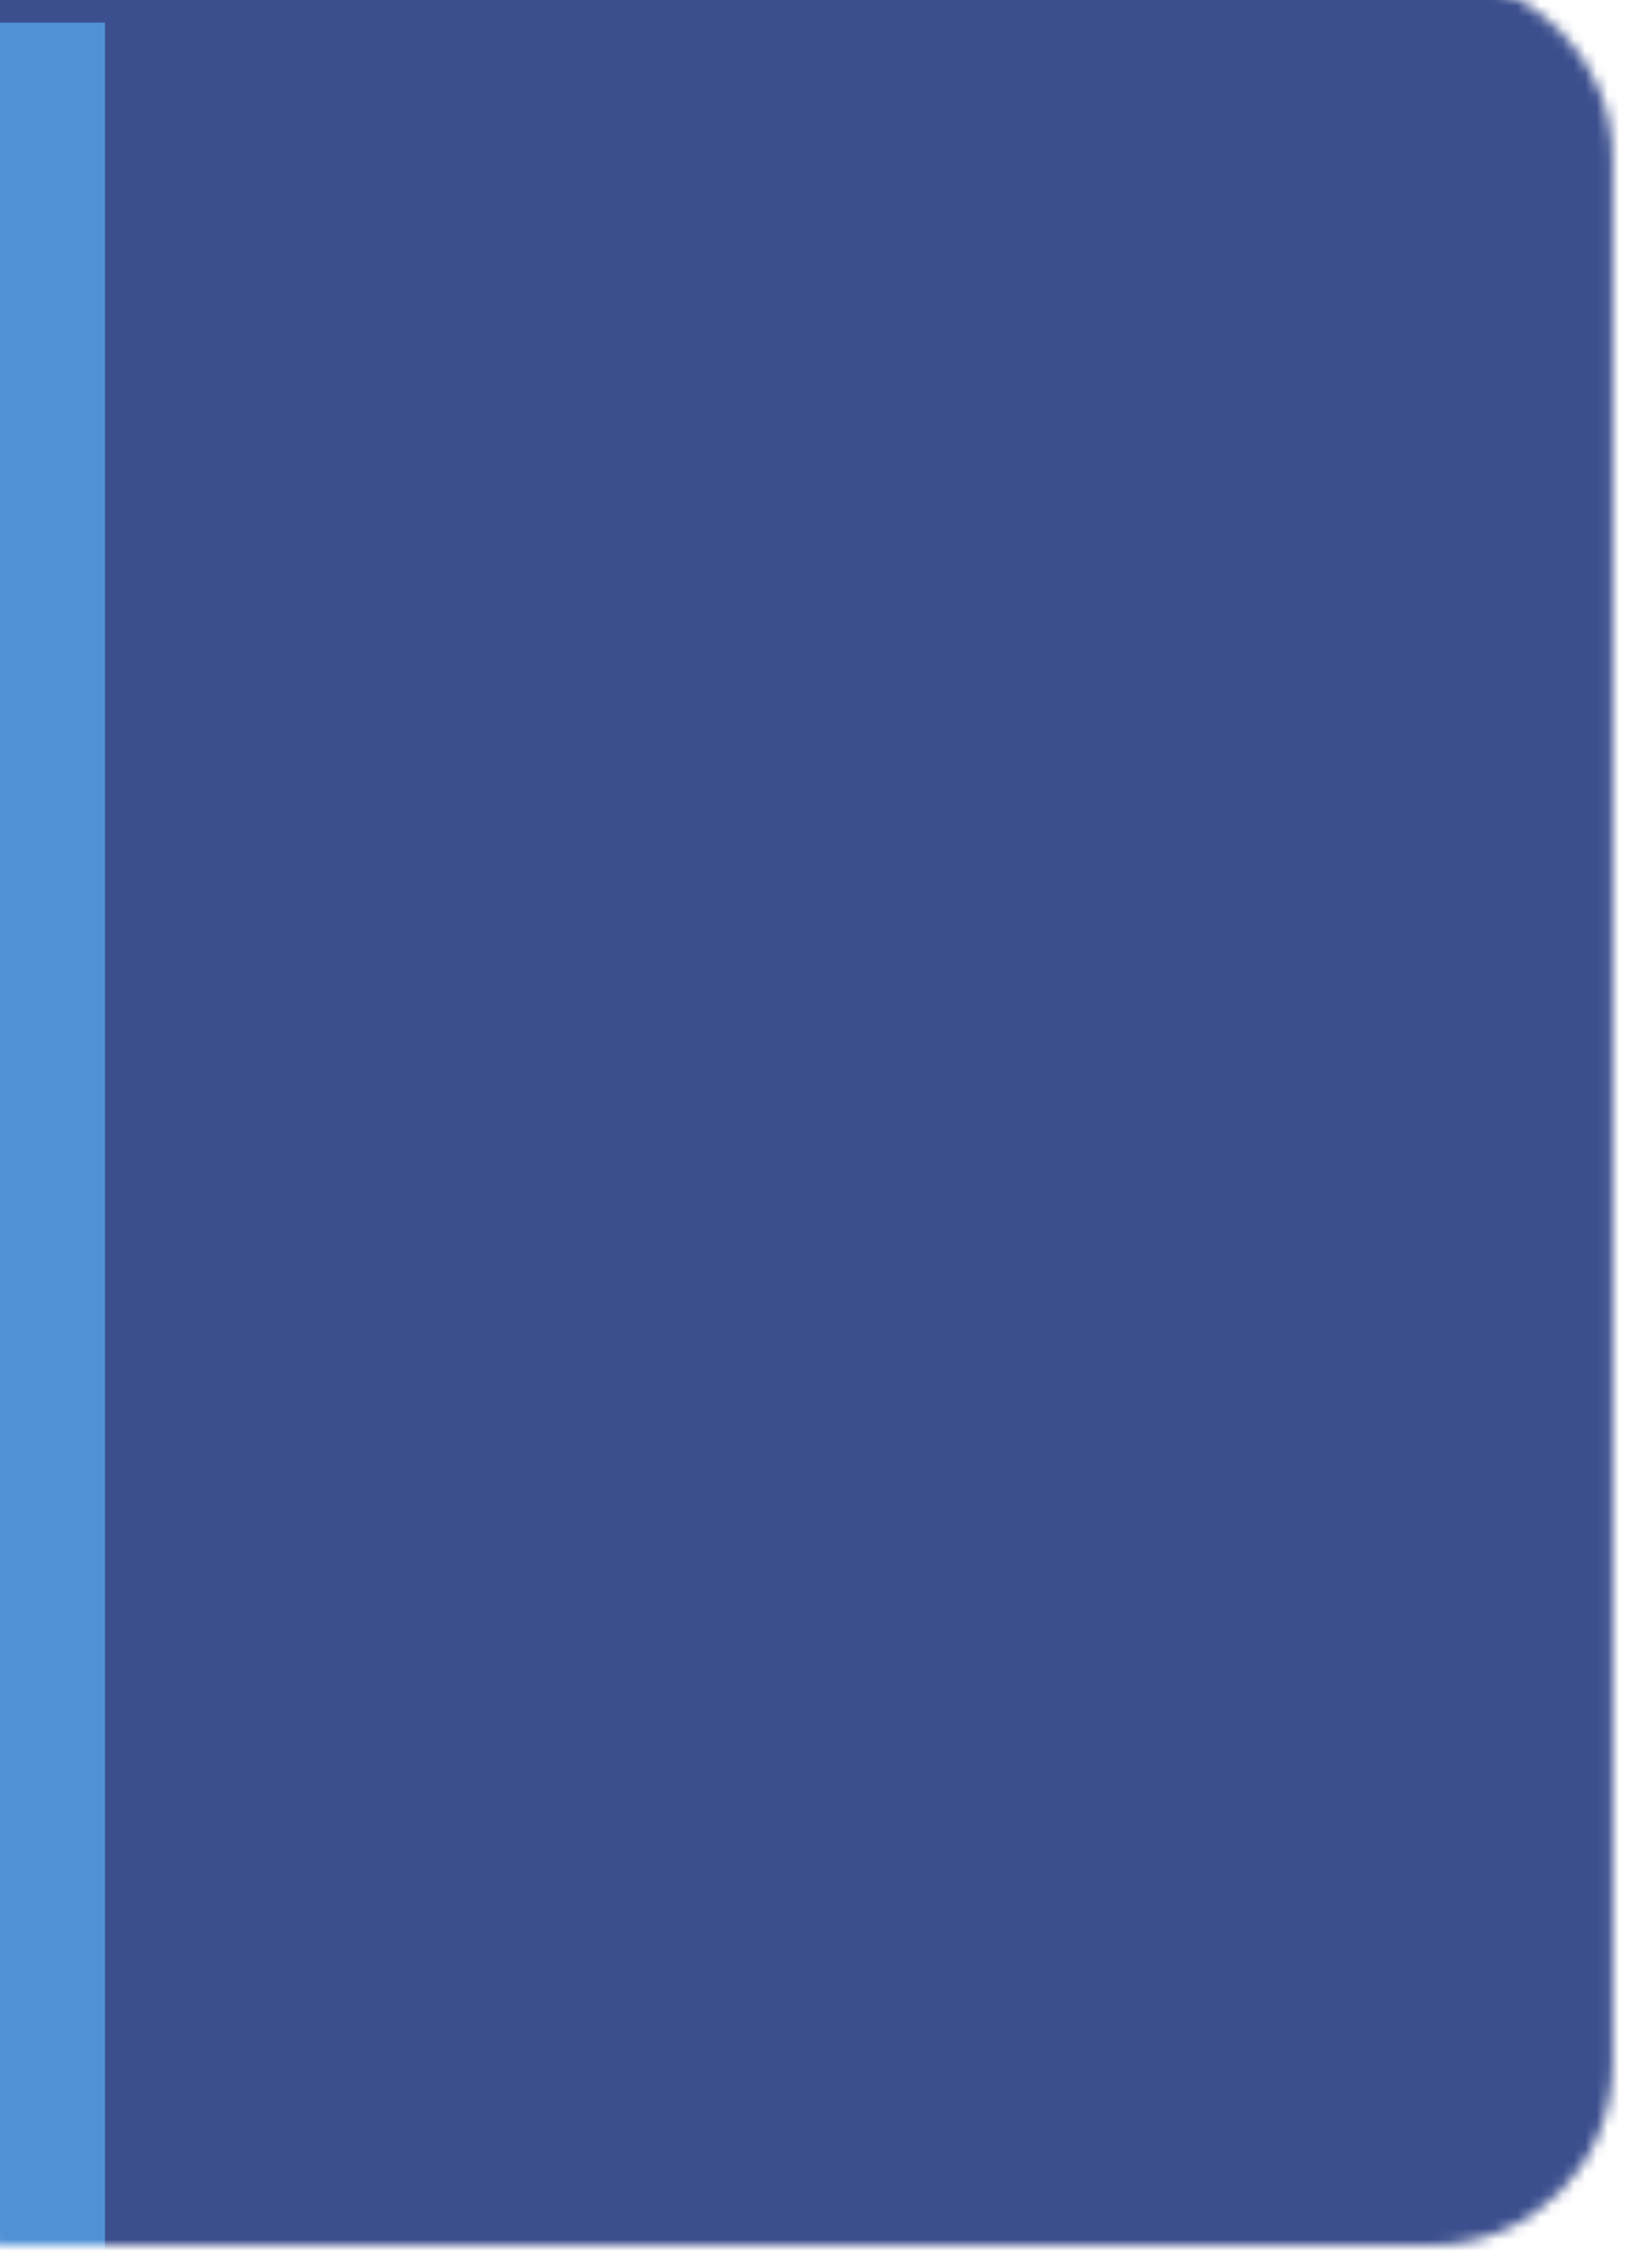<svg width="145" height="201" viewBox="0 0 145 201" fill="none" xmlns="http://www.w3.org/2000/svg">
<g filter="url(#filter0_i_5_789)">
<mask id="mask0_5_789" style="mask-type:alpha" maskUnits="userSpaceOnUse" x="0" y="0" width="145" height="201">
<path d="M0 2C0 0.895 0.895 0 2 0H128.922C137.758 0 144.922 7.163 144.922 16V185C144.922 193.837 137.758 201 128.922 201H2C0.895 201 0 200.105 0 199V2Z" fill="#C4C4C4"/>
</mask>
<g mask="url(#mask0_5_789)">
<rect x="-3.769" y="-6.281" width="157.659" height="214.191" fill="#3B4E8D"/>
<g filter="url(#filter1_d_5_789)">
<path d="M0 2C0 0.895 0.895 0 2 0H11.306V201H2C0.895 201 0 200.105 0 199V2Z" fill="#5091D6"/>
</g>
</g>
</g>
<defs>
<filter id="filter0_i_5_789" x="-2" y="-2" width="146.922" height="203" filterUnits="userSpaceOnUse" color-interpolation-filters="sRGB">
<feFlood flood-opacity="0" result="BackgroundImageFix"/>
<feBlend mode="normal" in="SourceGraphic" in2="BackgroundImageFix" result="shape"/>
<feColorMatrix in="SourceAlpha" type="matrix" values="0 0 0 0 0 0 0 0 0 0 0 0 0 0 0 0 0 0 127 0" result="hardAlpha"/>
<feOffset dx="-2" dy="-2"/>
<feGaussianBlur stdDeviation="1"/>
<feComposite in2="hardAlpha" operator="arithmetic" k2="-1" k3="1"/>
<feColorMatrix type="matrix" values="0 0 0 0 0 0 0 0 0 0 0 0 0 0 0 0 0 0 0.25 0"/>
<feBlend mode="multiply" in2="shape" result="effect1_innerShadow_5_789"/>
</filter>
<filter id="filter1_d_5_789" x="-4" y="0" width="19.306" height="209" filterUnits="userSpaceOnUse" color-interpolation-filters="sRGB">
<feFlood flood-opacity="0" result="BackgroundImageFix"/>
<feColorMatrix in="SourceAlpha" type="matrix" values="0 0 0 0 0 0 0 0 0 0 0 0 0 0 0 0 0 0 127 0" result="hardAlpha"/>
<feOffset dy="4"/>
<feGaussianBlur stdDeviation="2"/>
<feColorMatrix type="matrix" values="0 0 0 0 0 0 0 0 0 0 0 0 0 0 0 0 0 0 0.25 0"/>
<feBlend mode="normal" in2="BackgroundImageFix" result="effect1_dropShadow_5_789"/>
<feBlend mode="normal" in="SourceGraphic" in2="effect1_dropShadow_5_789" result="shape"/>
</filter>
</defs>
</svg>

